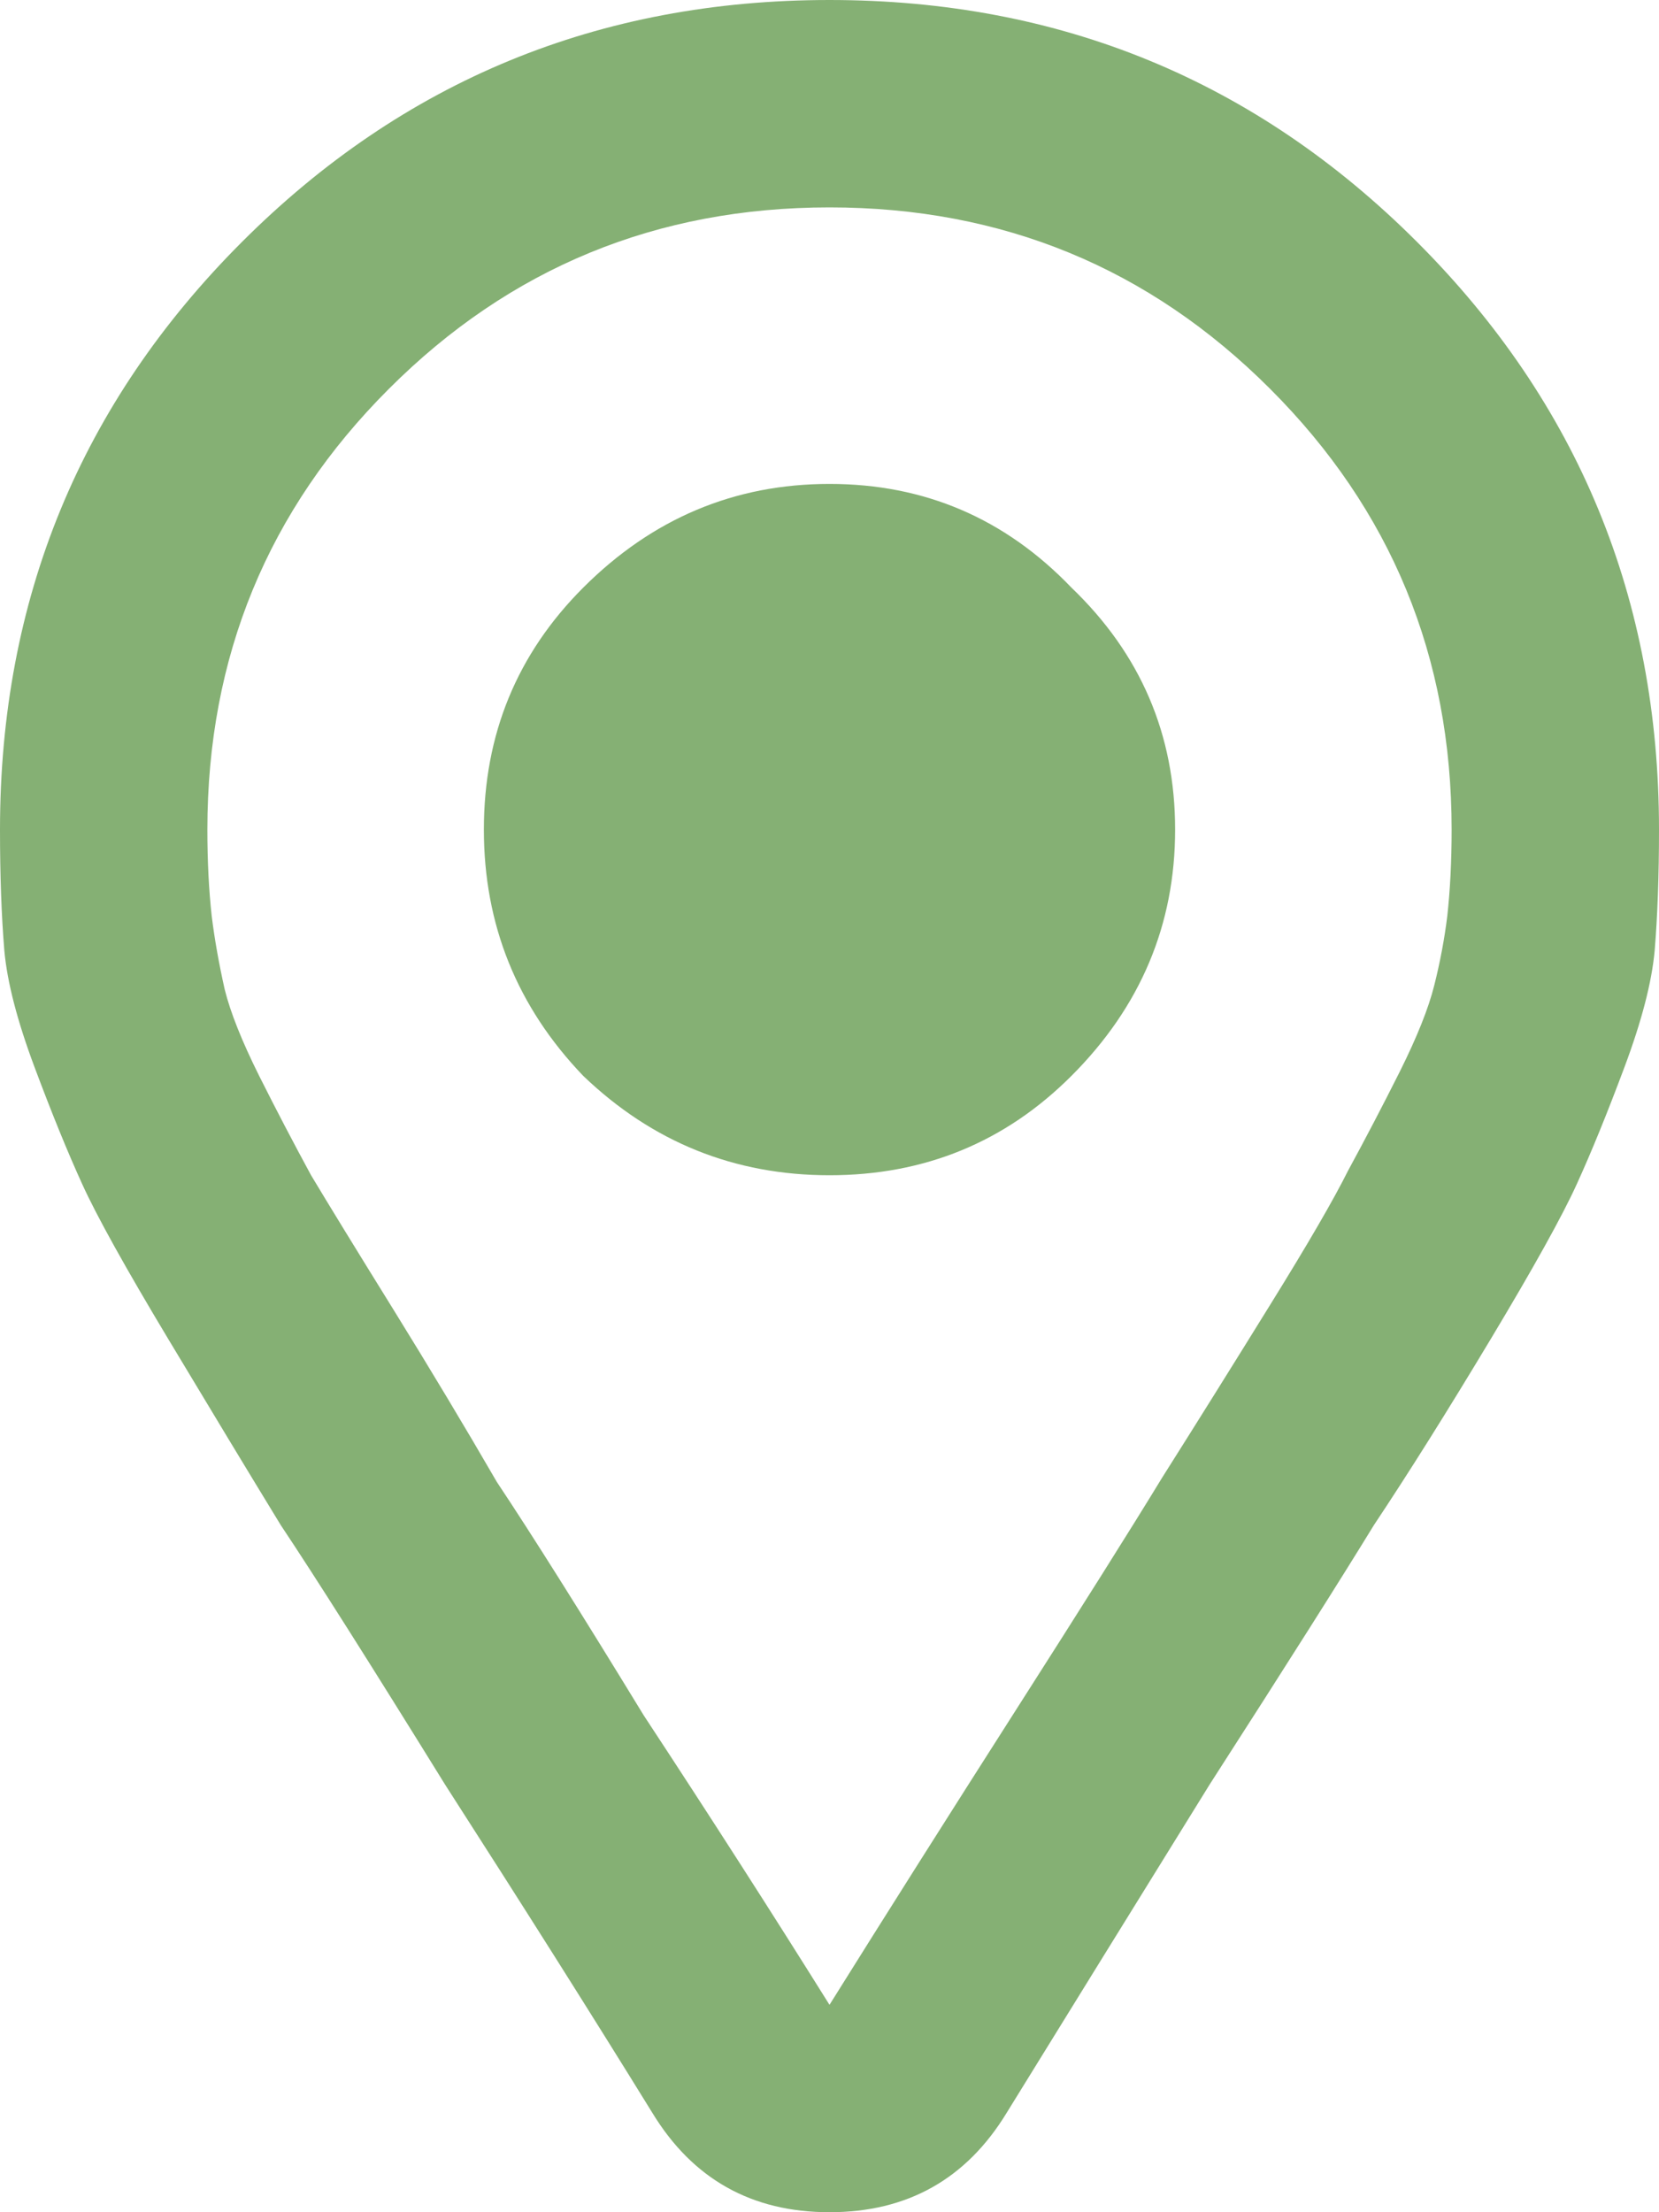 <svg width="18" height="24" viewBox="0 0 18 24" fill="none" xmlns="http://www.w3.org/2000/svg">
<path d="M2.625 2.625C4.375 0.875 6.5 0 9 0C11.5 0 13.625 0.875 15.375 2.625C17.125 4.375 18 6.5 18 9C18 9.5 17.984 9.938 17.953 10.312C17.922 10.656 17.812 11.078 17.625 11.578C17.438 12.078 17.266 12.5 17.109 12.844C16.953 13.188 16.641 13.75 16.172 14.531C15.703 15.312 15.281 15.984 14.906 16.547C14.562 17.109 13.969 18.047 13.125 19.359C12.312 20.672 11.578 21.859 10.922 22.922C10.484 23.641 9.844 24 9 24C8.156 24 7.516 23.641 7.078 22.922C6.422 21.859 5.672 20.672 4.828 19.359C4.016 18.047 3.422 17.109 3.047 16.547C2.703 15.984 2.297 15.312 1.828 14.531C1.359 13.75 1.047 13.188 0.891 12.844C0.734 12.5 0.562 12.078 0.375 11.578C0.188 11.078 0.078 10.656 0.047 10.312C0.016 9.938 0 9.5 0 9C0 6.5 0.875 4.375 2.625 2.625ZM9 21.75C9.625 20.75 10.297 19.688 11.016 18.562C11.734 17.438 12.266 16.594 12.609 16.031C12.984 15.438 13.375 14.812 13.781 14.156C14.188 13.5 14.469 13.016 14.625 12.703C14.812 12.359 15 12 15.188 11.625C15.375 11.25 15.5 10.938 15.562 10.688C15.625 10.438 15.672 10.188 15.703 9.938C15.734 9.656 15.75 9.344 15.75 9C15.75 7.125 15.094 5.531 13.781 4.219C12.469 2.906 10.875 2.25 9 2.25C7.125 2.25 5.531 2.906 4.219 4.219C2.906 5.531 2.25 7.125 2.25 9C2.25 9.344 2.266 9.656 2.297 9.938C2.328 10.188 2.375 10.453 2.438 10.734C2.5 10.984 2.625 11.297 2.812 11.672C3 12.047 3.188 12.406 3.375 12.75C3.562 13.062 3.859 13.547 4.266 14.203C4.672 14.859 5.047 15.484 5.391 16.078C5.766 16.641 6.297 17.484 6.984 18.609C7.703 19.703 8.375 20.75 9 21.75ZM6.328 11.672C5.609 10.922 5.25 10.031 5.25 9C5.25 7.969 5.609 7.094 6.328 6.375C7.078 5.625 7.969 5.25 9 5.25C10.031 5.25 10.906 5.625 11.625 6.375C12.375 7.094 12.75 7.969 12.75 9C12.75 10.031 12.375 10.922 11.625 11.672C10.906 12.391 10.031 12.75 9 12.75C7.969 12.75 7.078 12.391 6.328 11.672Z" fill="#85B074"/>
</svg>
